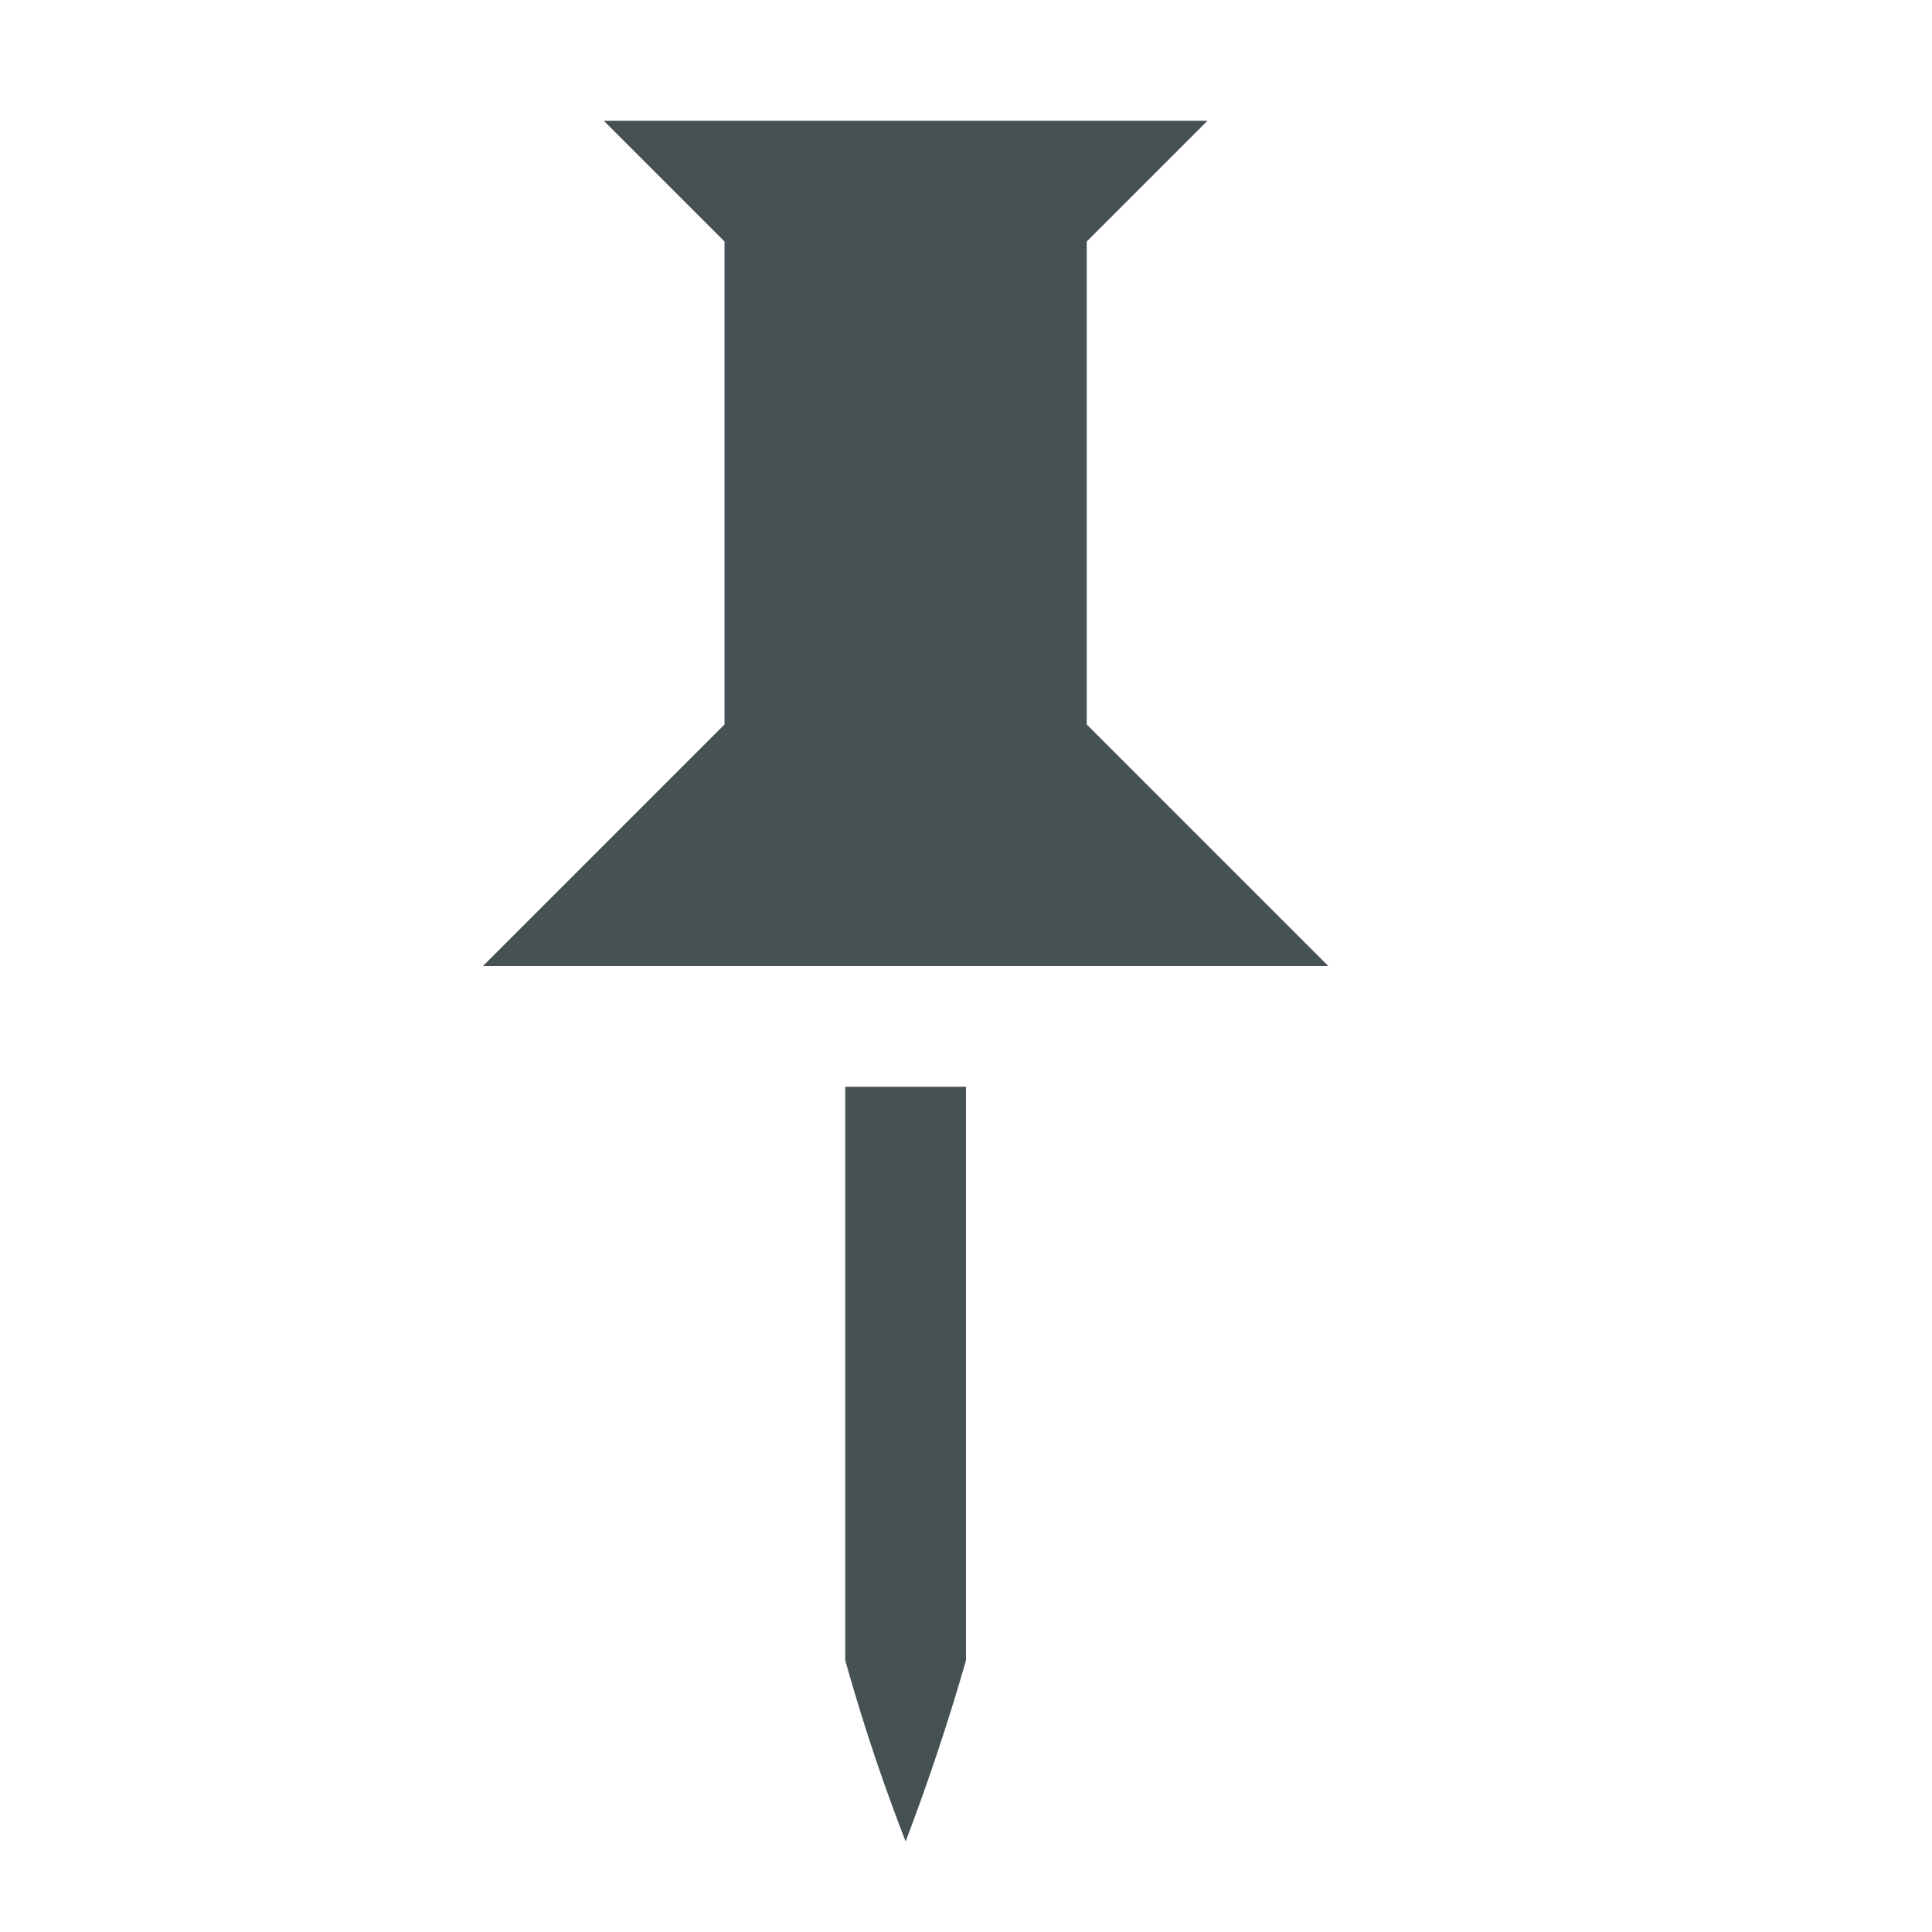 <svg xmlns="http://www.w3.org/2000/svg" height="16" width="16" xmlns:v="https://vecta.io/nano"><path d="M5 1l1 1v4L4 8h7L9 6V2l1-1zm2 8v4.75a16.197 16.197 0 0 0 .5 1.5 18.757 18.757 0 0 0 .5-1.5V9z" fill="#465153"/></svg>